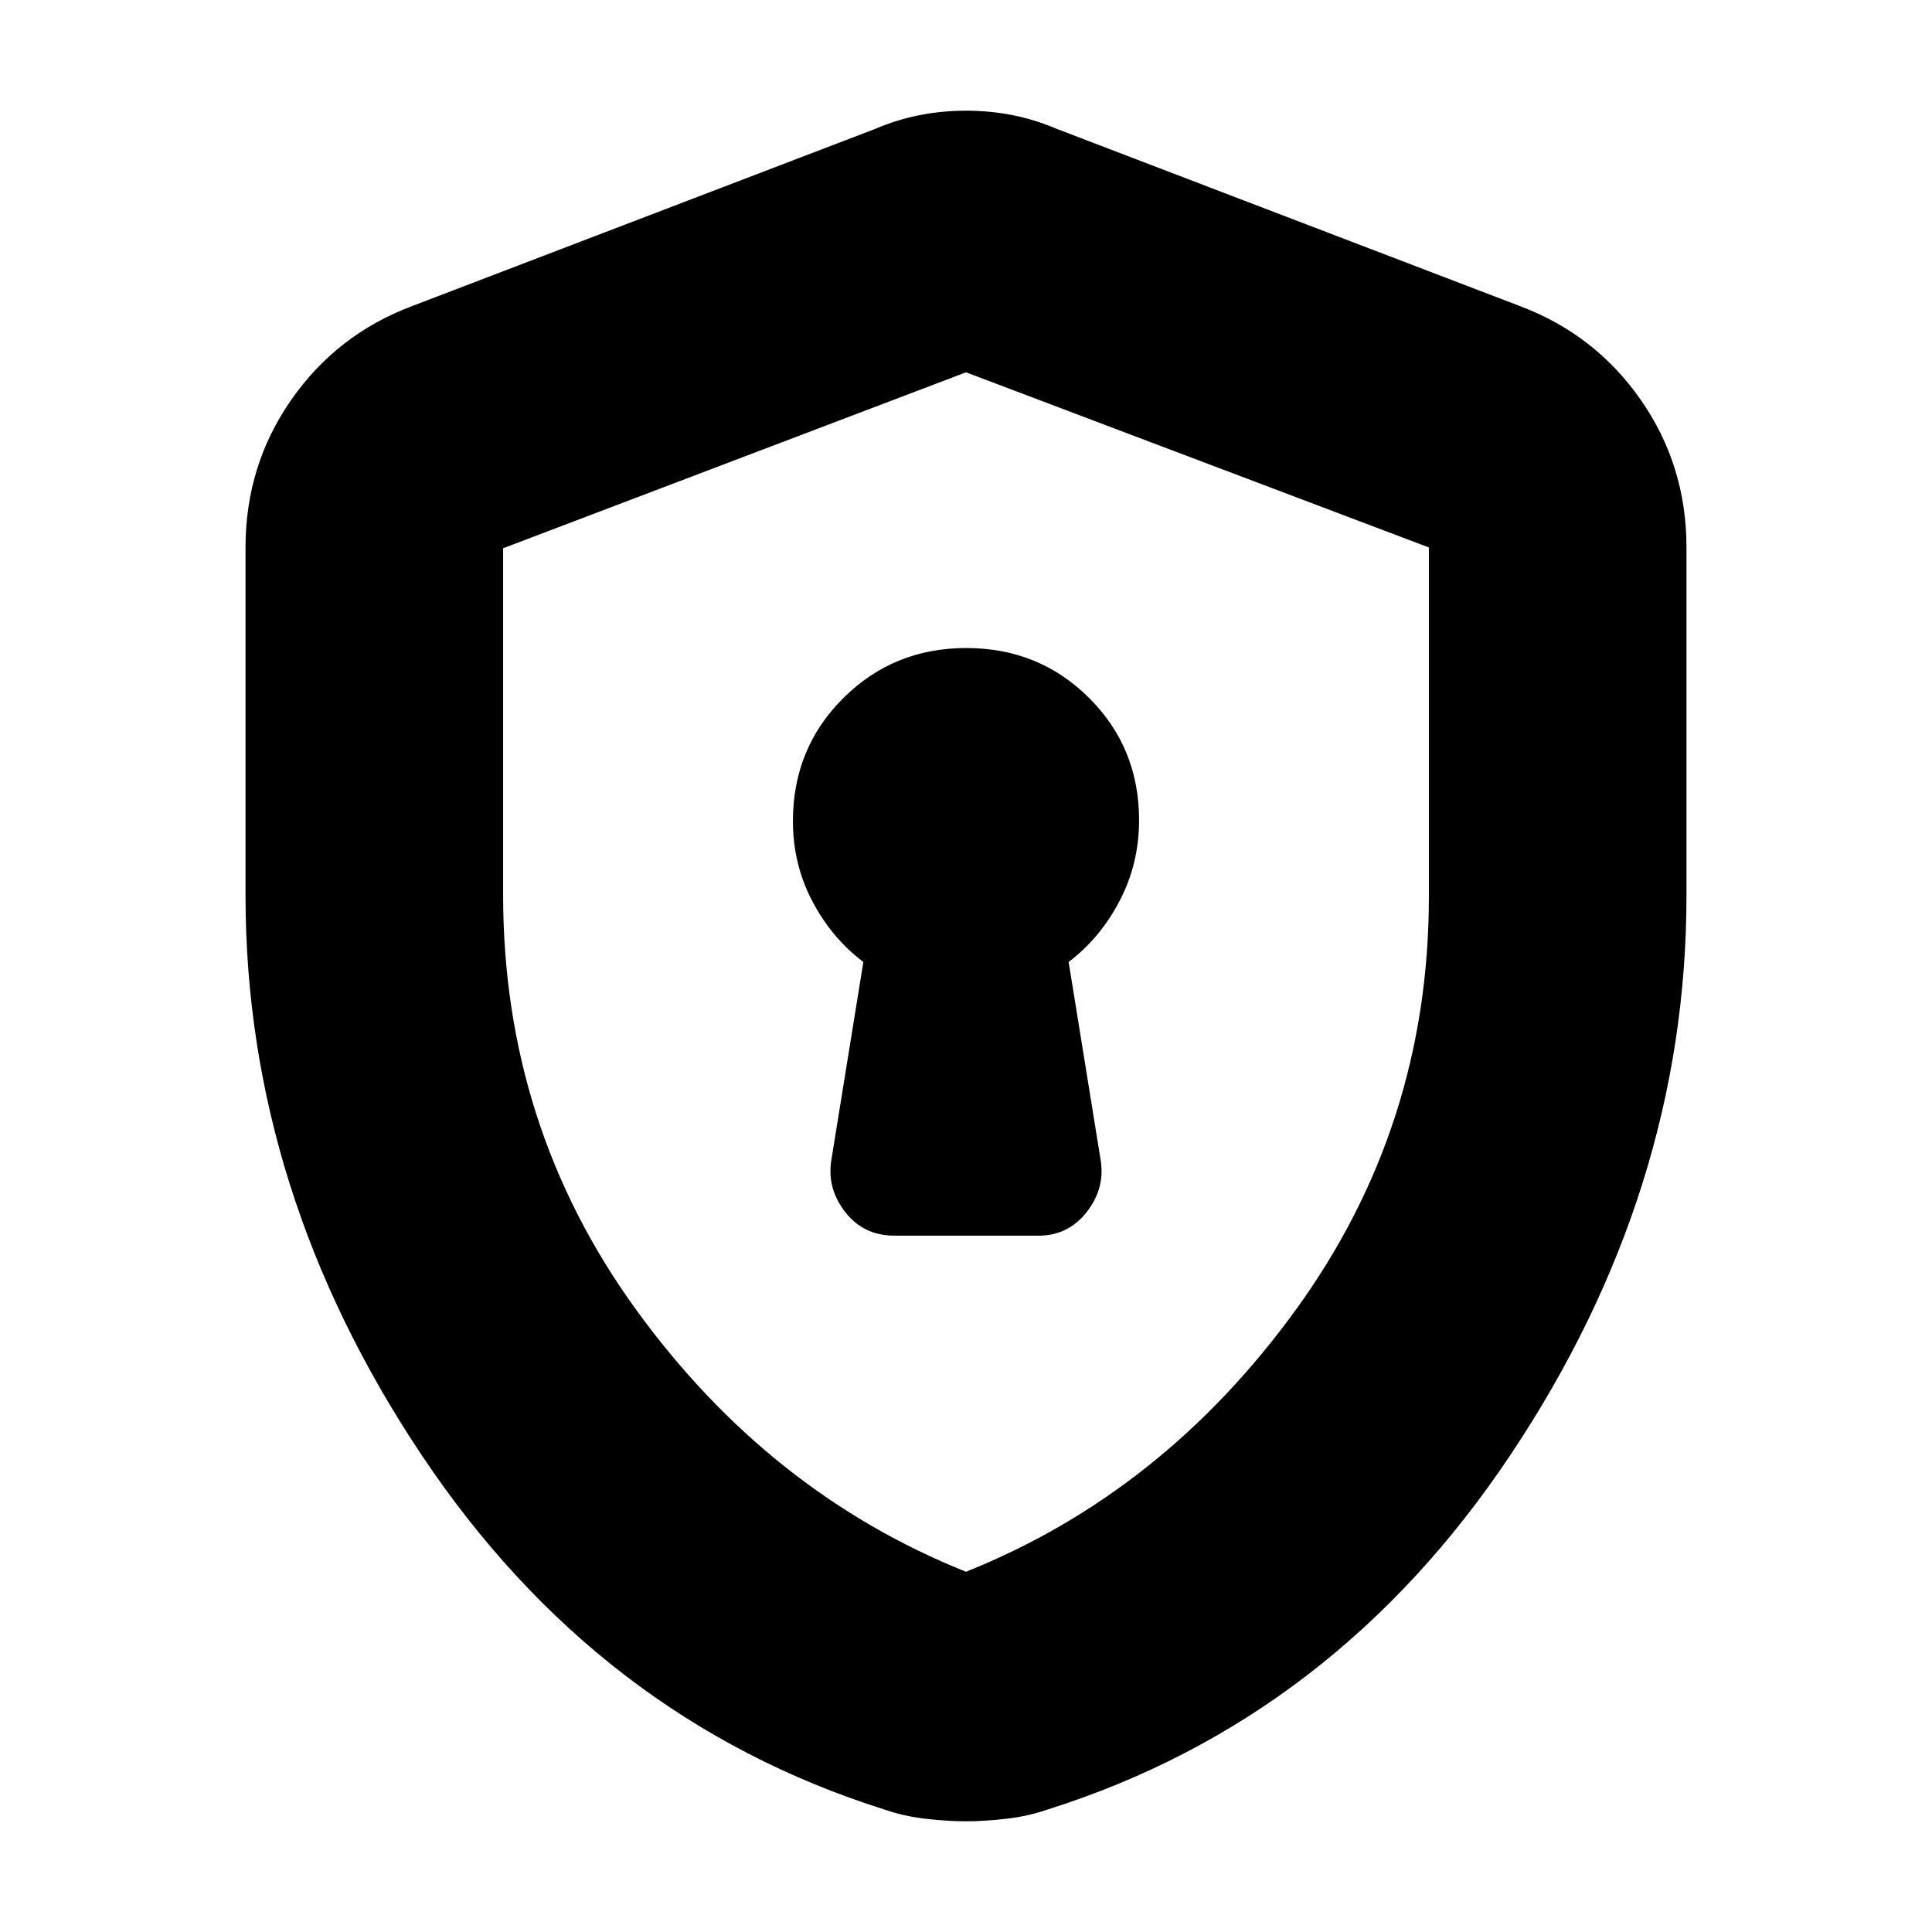 <svg xmlns="http://www.w3.org/2000/svg" height="20" viewBox="0 -960 960 960" width="20"><path d="M444.44-346h71.61q14.6 0 23.78-11.56Q549-369.13 547-383l-16-99q15.74-11.94 25.37-30.43 9.63-18.49 9.63-40.06 0-35.98-24.88-60.75-24.87-24.76-61-24.76Q444-638 419-613.09q-25 24.92-25 61.09 0 21.41 9.63 39.77Q413.26-493.87 429-482l-16 99q-2 13.87 7.12 25.44Q429.24-346 444.44-346ZM480-55q-8.88 0-19.92-1.25Q449.04-57.5 439-61q-142-45-229.5-176T122-515v-173q0-40.75 22.74-73.36Q167.48-793.96 205-808l230-88q21-9 45-9t45 9l230 88q37.52 14.04 60.26 46.64Q838-728.75 838-688v173q0 147-87.5 278T521-61q-10.04 3.5-21.08 4.75T480-55Zm0-124q98-39.25 164-130.33 66-91.08 66-205.16v-173.48L480-775l-230 87.42v172.35q0 114.82 66 205.9Q382-218.25 480-179Zm0-298Z"/></svg>